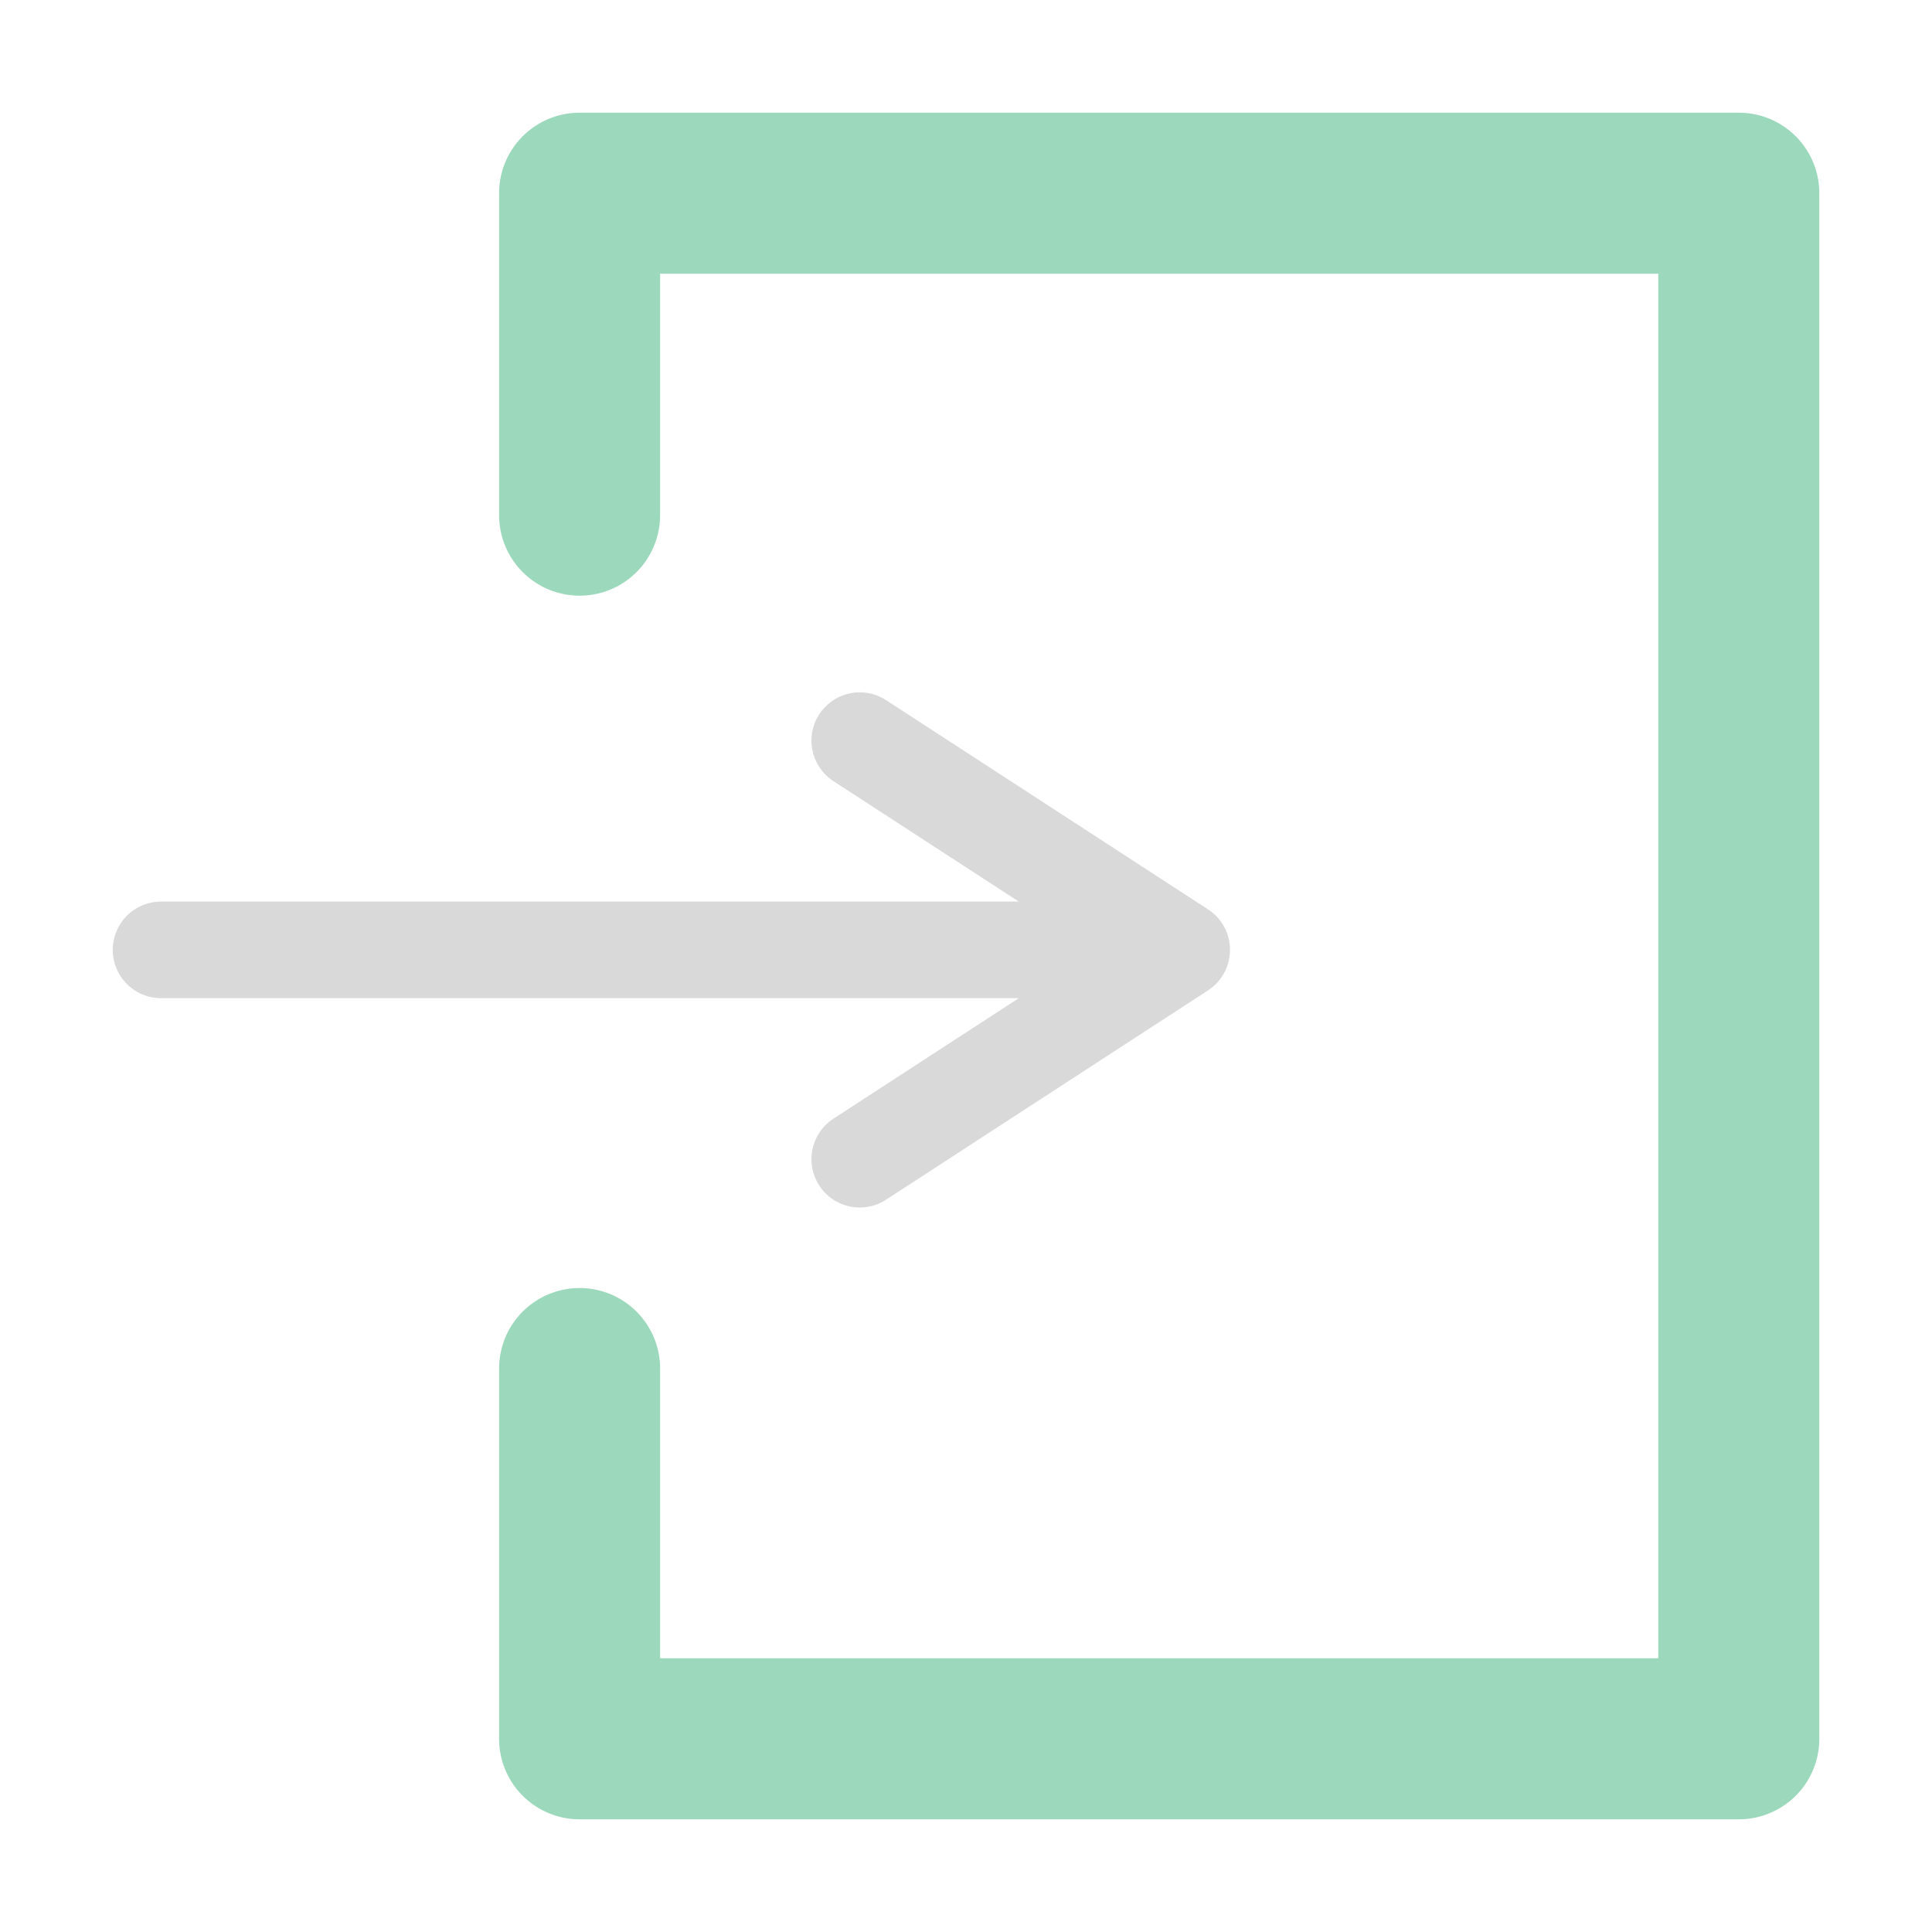 <svg width="20" height="20" viewBox="0 0 20 20" fill="none" xmlns="http://www.w3.org/2000/svg">
<path d="M6 5.333V2H18V18H6V14.167" stroke="#9CD9BC" stroke-width="1.667" stroke-linecap="round" stroke-linejoin="round"/>
<path d="M1.667 9.833H12.233M12.233 9.833L8.9 7.667M12.233 9.833L8.9 12" stroke="#D9D9D9" stroke-miterlimit="1" stroke-linecap="round" stroke-linejoin="round"/>
</svg>
